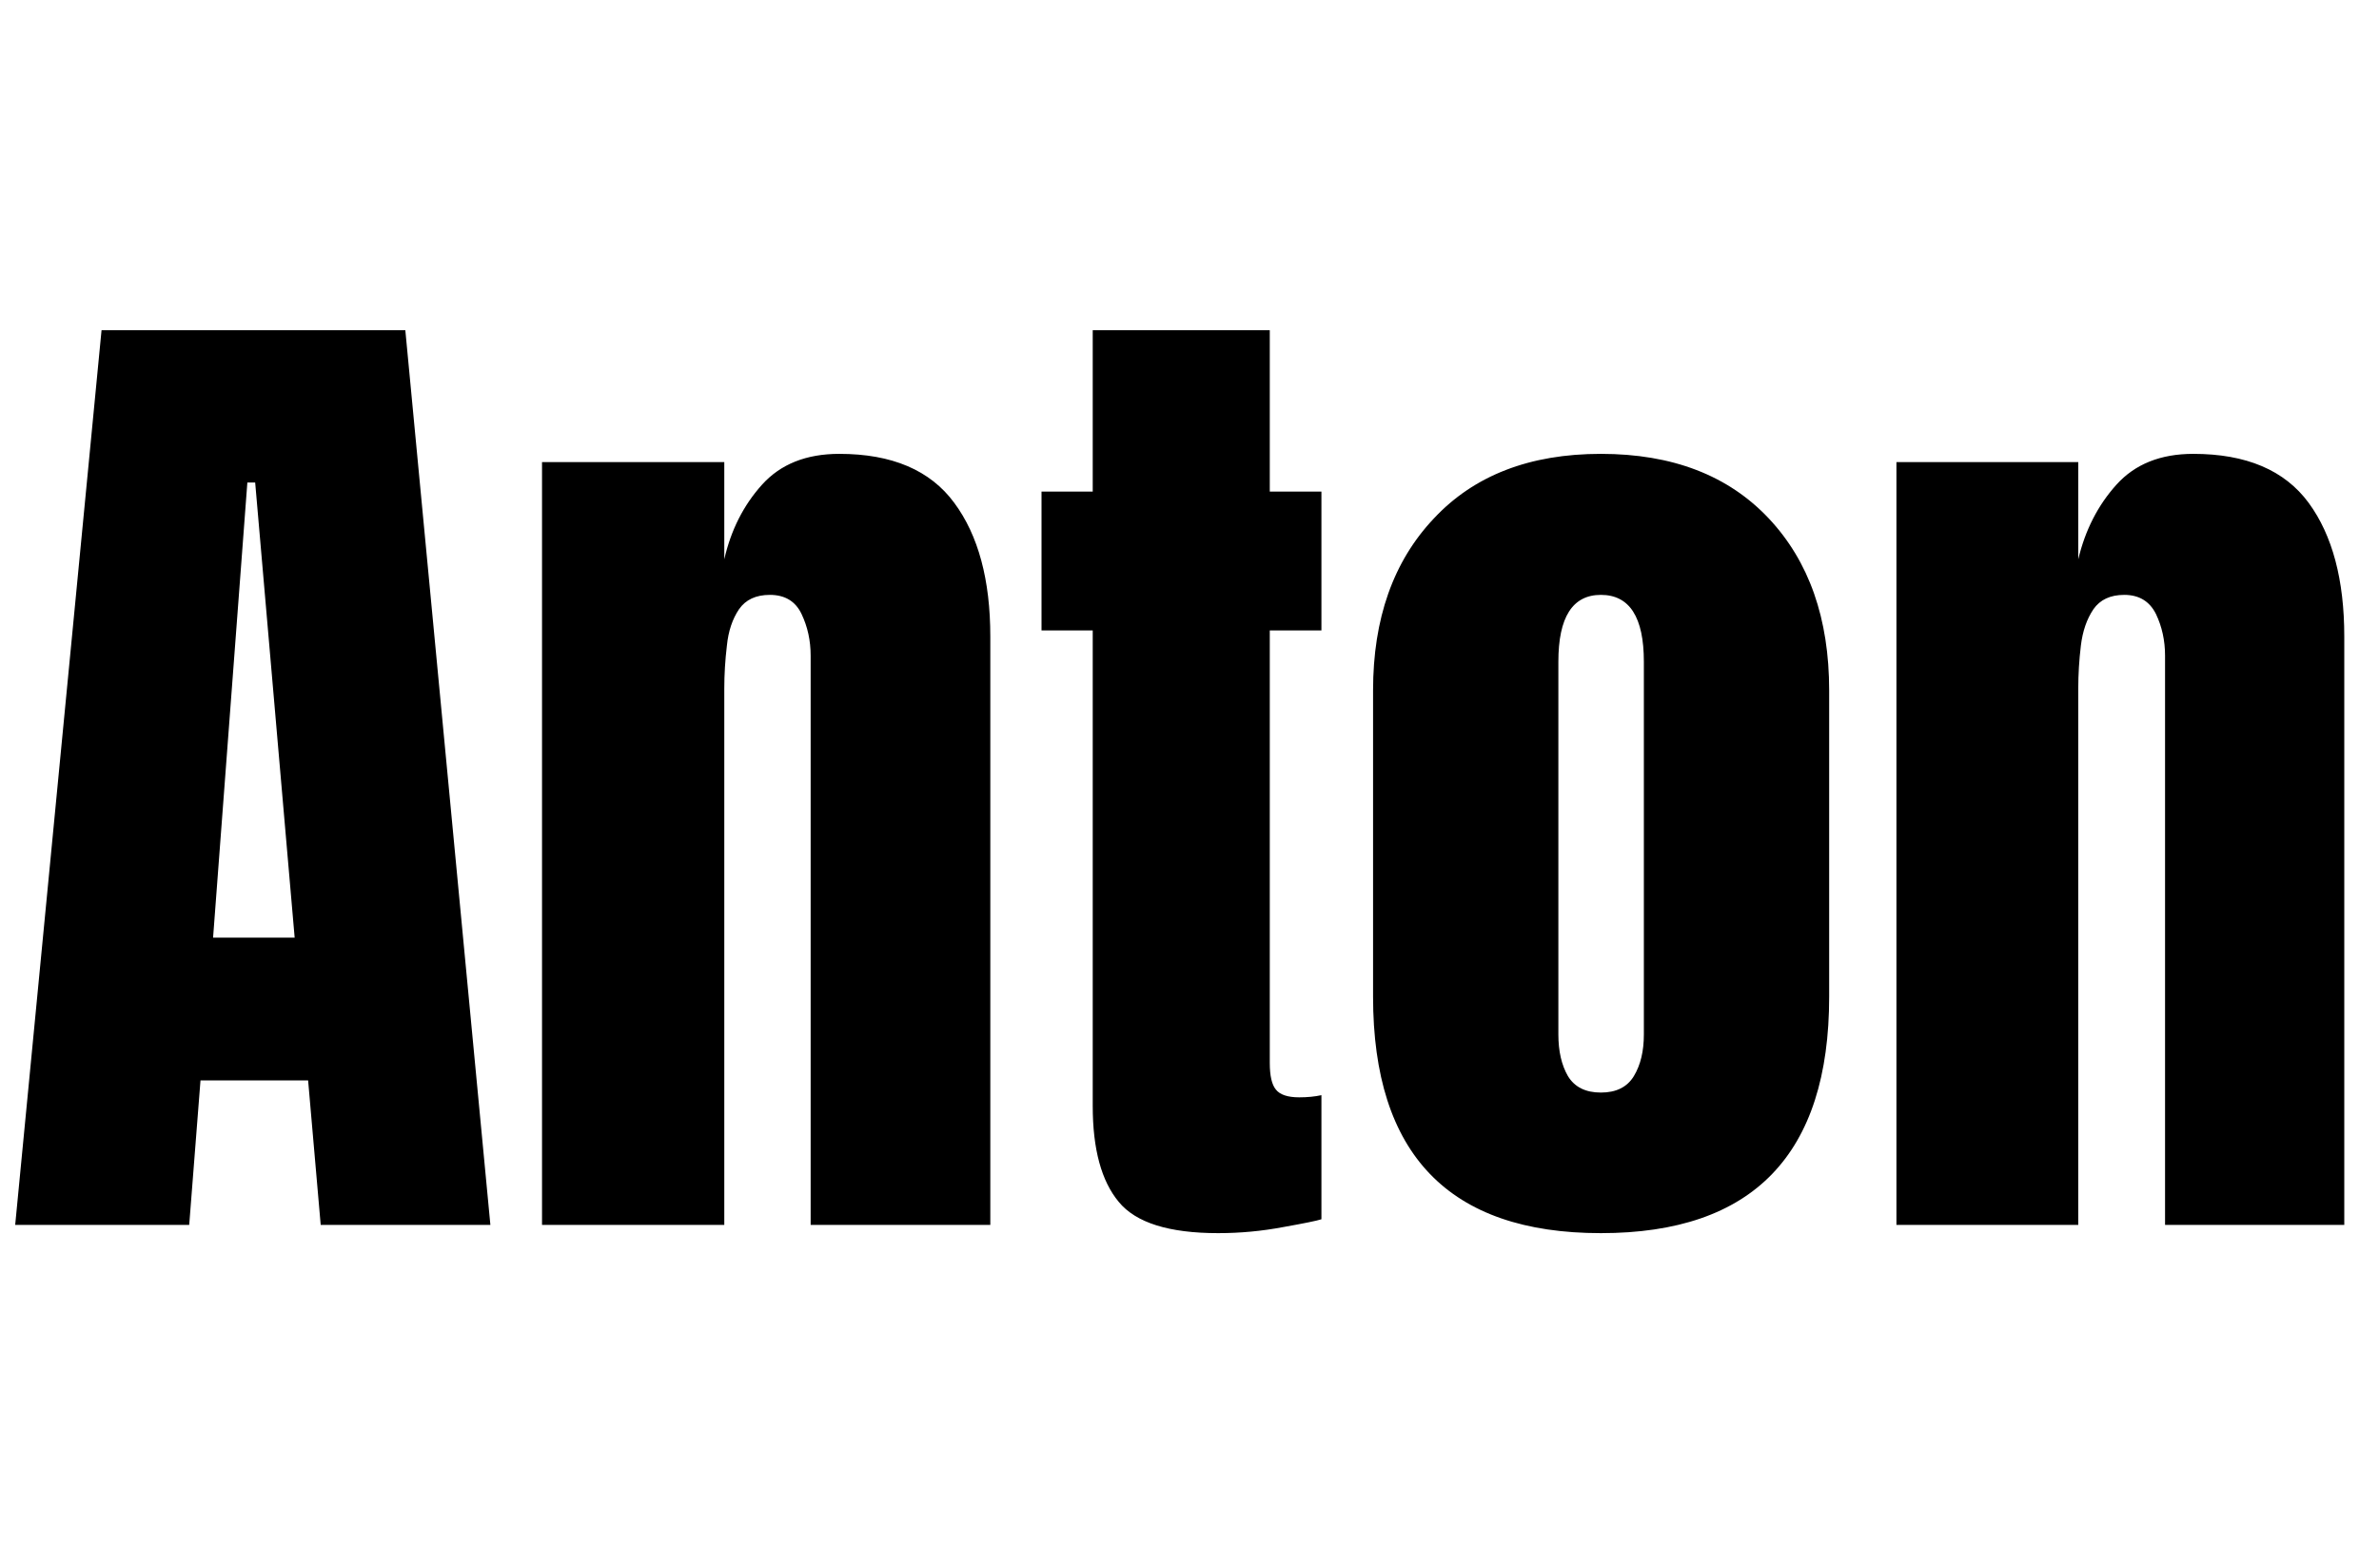 <svg xmlns="http://www.w3.org/2000/svg" xmlns:xlink="http://www.w3.org/1999/xlink" width="54.82" height="36.129"><path fill="black" d="M4.36 28.23L0.35 28.23L2.34 7.61L9.34 7.61L11.30 28.23L7.39 28.23L7.10 24.90L4.62 24.90L4.36 28.23ZM5.70 11.12L4.91 21.61L6.79 21.61L5.88 11.12L5.70 11.12ZM16.69 28.23L12.49 28.23L12.49 10.65L16.69 10.65L16.69 12.89Q16.92 11.88 17.56 11.17Q18.20 10.46 19.34 10.46L19.34 10.46Q21.16 10.46 21.99 11.59Q22.82 12.71 22.82 14.67L22.82 14.67L22.82 28.23L18.68 28.23L18.68 15.11Q18.68 14.59 18.47 14.15Q18.26 13.71 17.74 13.71L17.74 13.71Q17.26 13.71 17.03 14.04Q16.80 14.38 16.75 14.88Q16.69 15.38 16.69 15.87L16.69 15.87L16.69 28.23ZM28.07 28.42L28.07 28.42Q26.37 28.42 25.78 27.70Q25.18 26.98 25.18 25.49L25.18 25.49L25.18 14.53L24 14.53L24 11.33L25.18 11.33L25.18 7.61L29.26 7.61L29.26 11.33L30.45 11.33L30.45 14.53L29.26 14.53L29.26 24.50Q29.26 24.94 29.40 25.11Q29.54 25.29 29.94 25.29L29.94 25.29Q30.22 25.29 30.45 25.24L30.45 25.24L30.45 28.10Q30.30 28.15 29.57 28.28Q28.83 28.42 28.07 28.42ZM36.89 28.42L36.89 28.42Q31.64 28.42 31.64 22.97L31.64 22.97L31.64 15.91Q31.64 13.43 33.04 11.95Q34.43 10.46 36.89 10.46L36.89 10.46Q39.36 10.46 40.76 11.95Q42.15 13.43 42.15 15.91L42.15 15.91L42.15 22.97Q42.15 28.42 36.89 28.42ZM36.89 25.18L36.89 25.18Q37.42 25.18 37.65 24.80Q37.88 24.42 37.88 23.84L37.88 23.84L37.88 15.25Q37.88 13.71 36.89 13.71L36.89 13.71Q35.91 13.71 35.91 15.25L35.91 15.25L35.91 23.84Q35.91 24.42 36.13 24.80Q36.36 25.18 36.89 25.18ZM47.89 28.23L43.70 28.23L43.70 10.65L47.89 10.65L47.89 12.89Q48.13 11.88 48.77 11.17Q49.41 10.46 50.54 10.46L50.54 10.46Q52.37 10.46 53.20 11.59Q54.02 12.71 54.02 14.67L54.02 14.67L54.02 28.23L49.89 28.23L49.89 15.11Q49.89 14.59 49.68 14.15Q49.46 13.71 48.95 13.71L48.95 13.71Q48.47 13.71 48.24 14.04Q48.01 14.38 47.95 14.88Q47.89 15.38 47.89 15.87L47.89 15.87L47.89 28.23Z"/></svg>